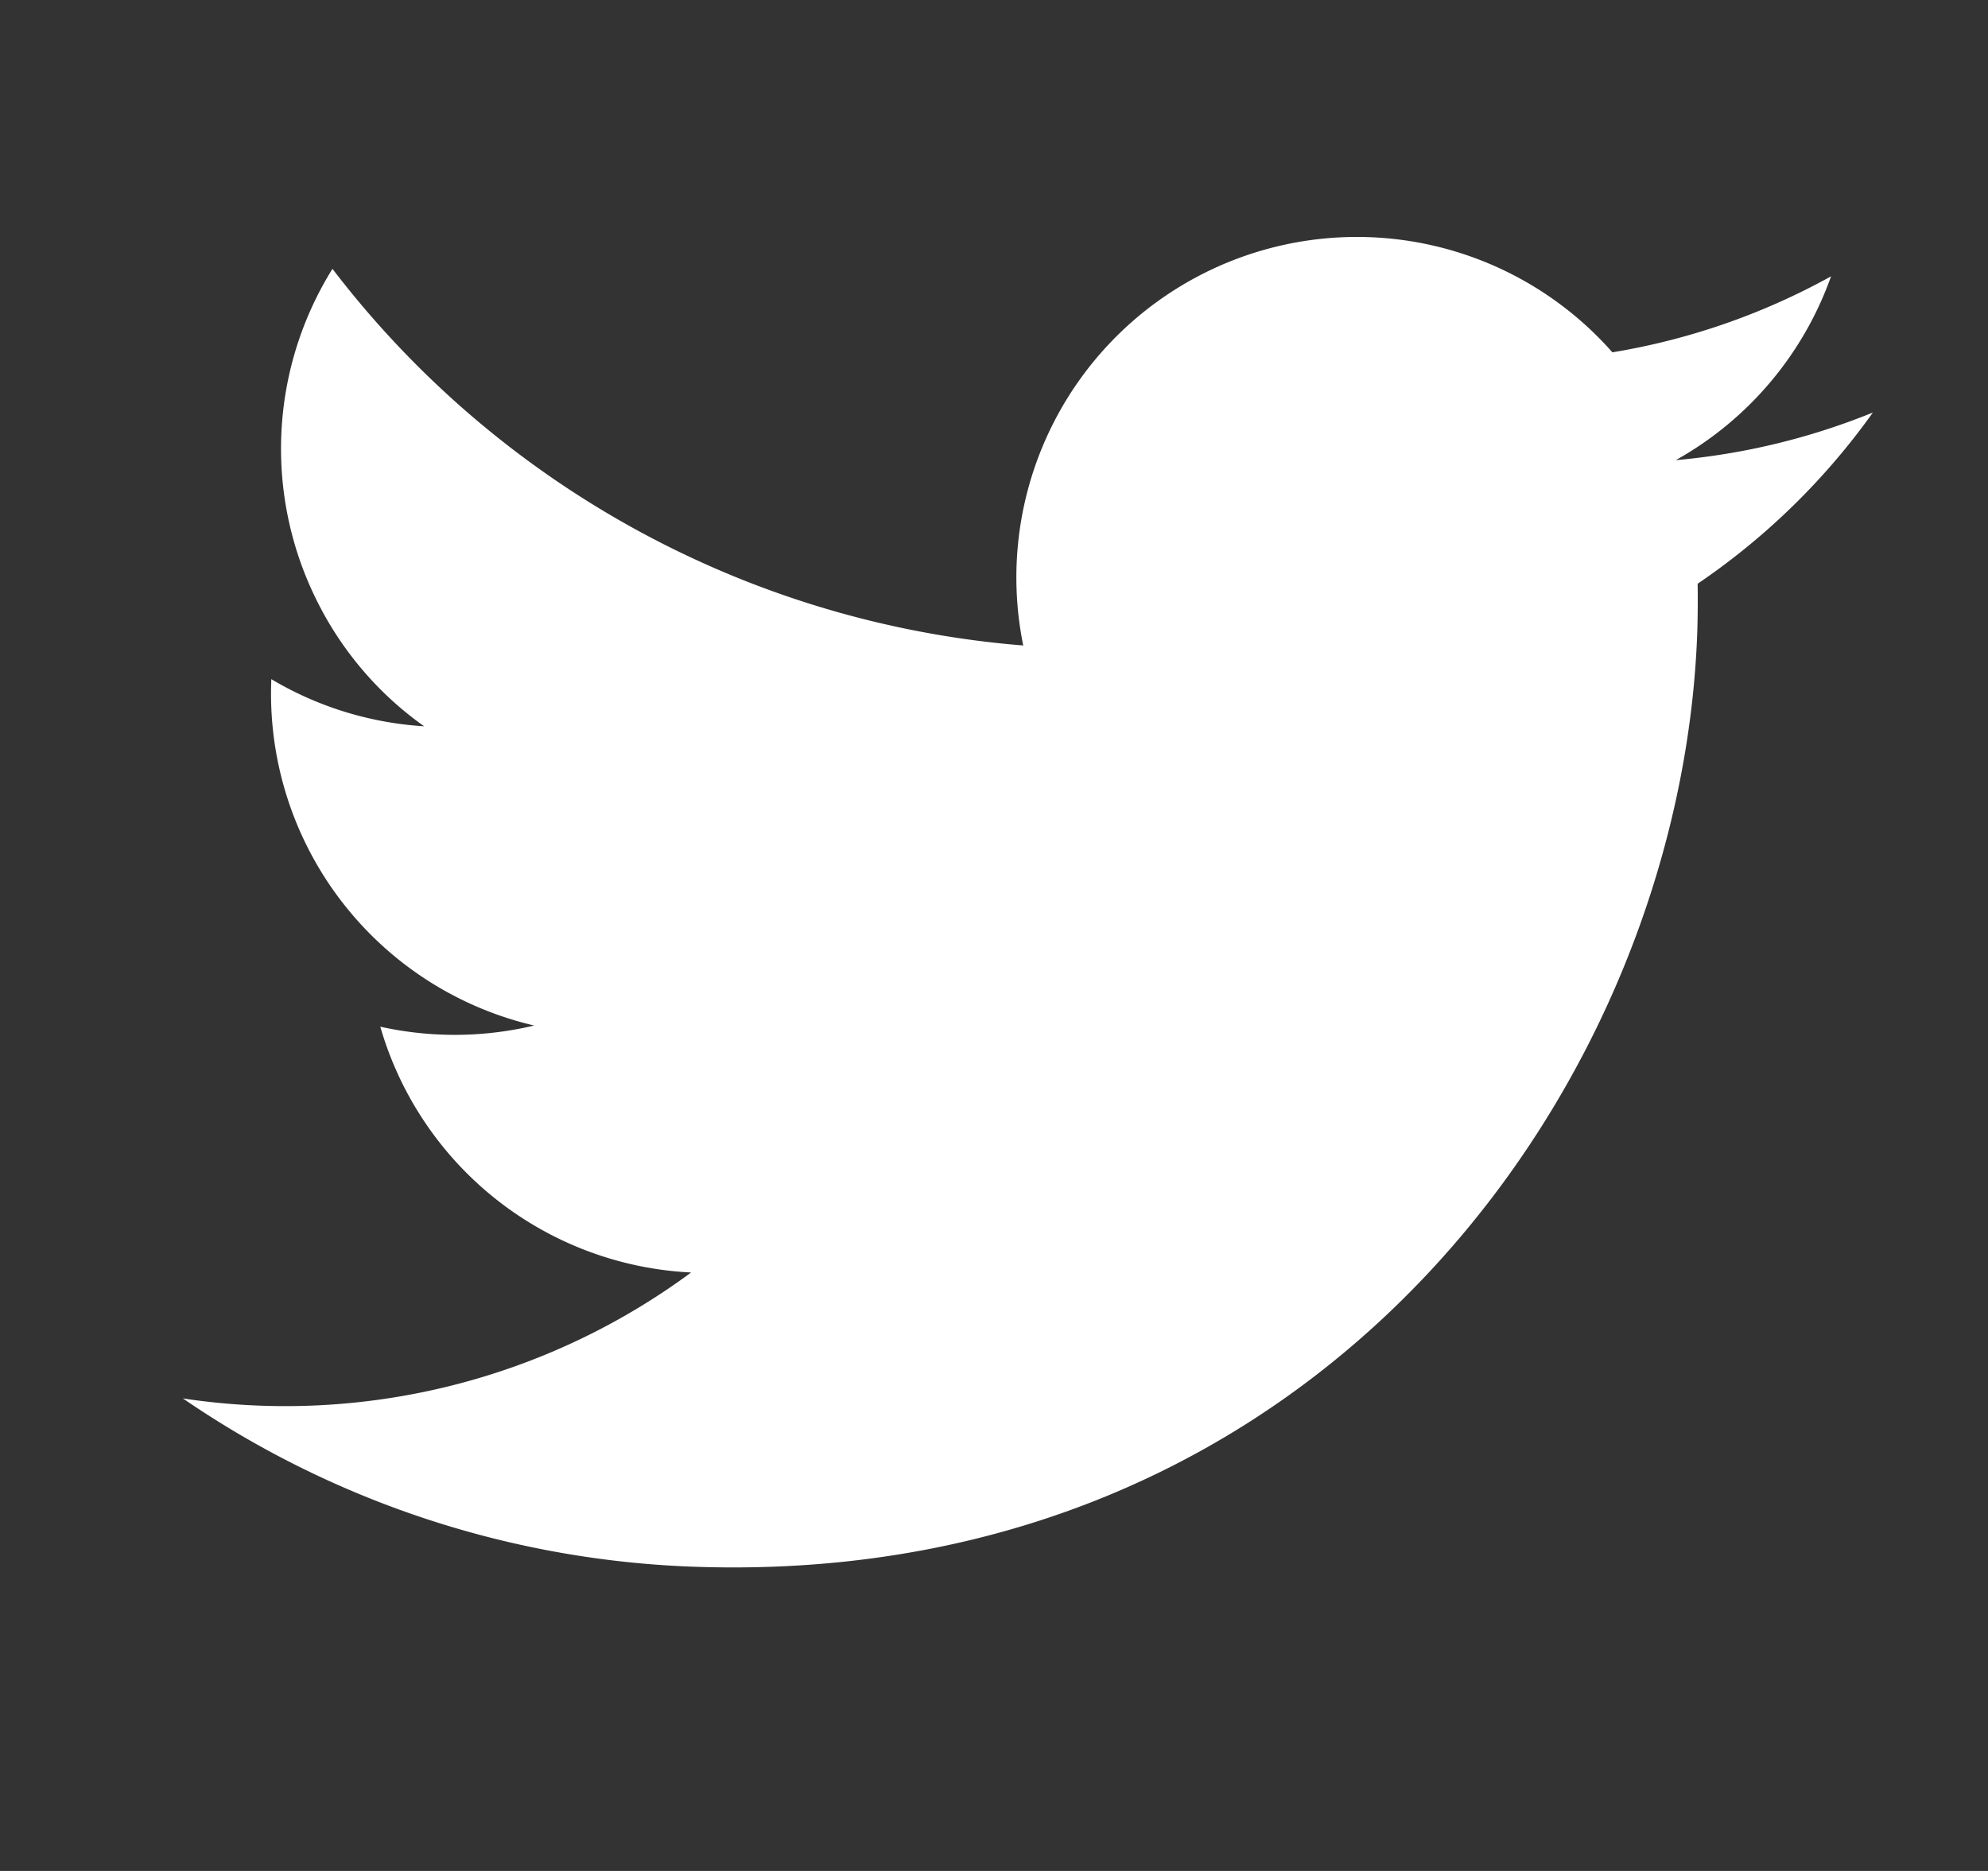 <svg width="17" height="16" fill="none" xmlns="http://www.w3.org/2000/svg"><rect width="100%" height="100%" fill="#333333" stroke="none"/><g clip-path="url(#clip0)"><path d="M16.015 3.528a5.83 5.83 0 01-1.685.407 2.919 2.919 0 001.328-1.572 5.813 5.813 0 01-1.87.65A2.912 2.912 0 008.75 5.52a8.268 8.268 0 01-5.907-3.221 2.91 2.91 0 00-.135 2.835c.213.43.528.8.919 1.077a2.904 2.904 0 01-1.307-.403l-.001.037A2.913 2.913 0 004.568 8.77a2.932 2.932 0 01-1.316.01 2.913 2.913 0 002.658 2.102 5.842 5.842 0 01-4.346 1.077A8.234 8.234 0 005.985 13.4c5.354.16 8.414-4.186 8.53-8.031.003-.125.004-.252.002-.377a5.92 5.92 0 001.497-1.462v-.001z" fill="#fff"/></g><defs><clipPath id="clip0"><path fill="#fff" transform="rotate(1.719 .668 44.554)" d="M0 0h15v15H0z"/></clipPath></defs></svg>